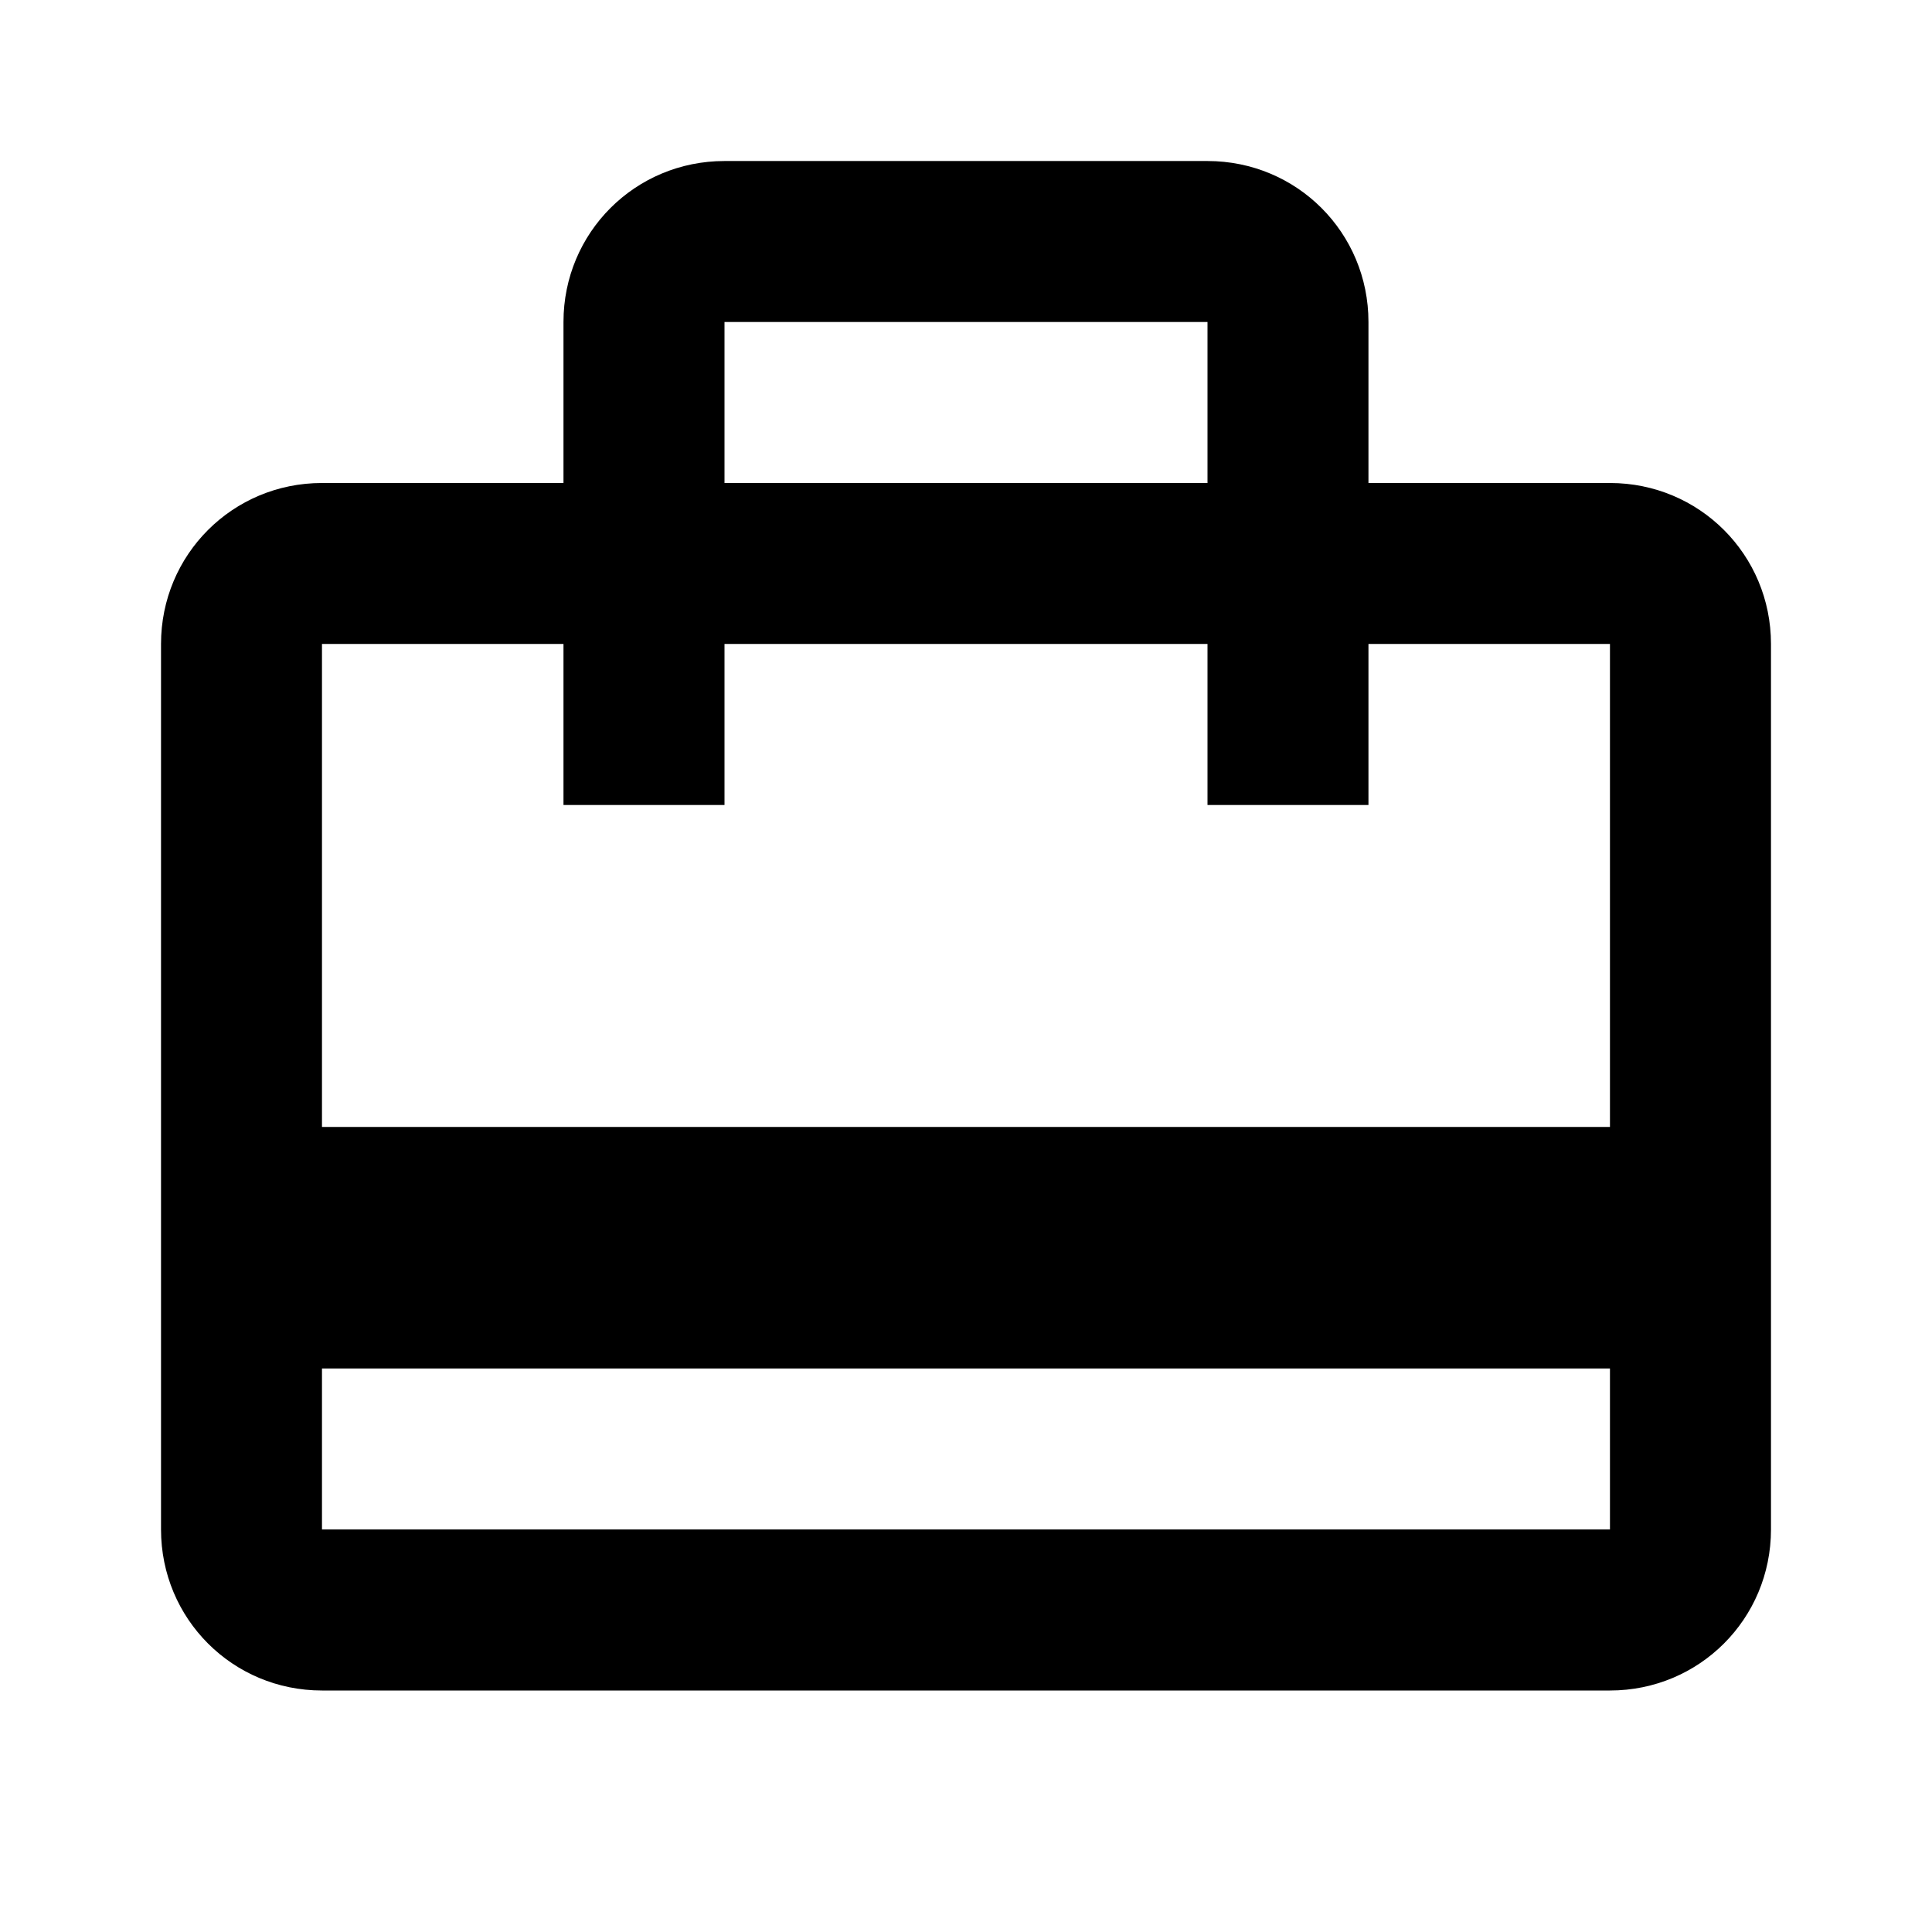 <svg width="32" height="32" viewBox="0 0 32 32" fill="none" xmlns="http://www.w3.org/2000/svg">
<g clip-path="url(#clip0_47_815)">
<path d="M26.666 8H22.666V5.333C22.666 3.853 21.48 2.667 20 2.667H12C10.52 2.667 9.333 3.853 9.333 5.333V8H5.333C3.853 8 2.667 9.187 2.667 10.666V25.333C2.667 26.813 3.853 28 5.333 28H26.666C28.146 28 29.333 26.813 29.333 25.333V10.666C29.333 9.187 28.146 8 26.666 8ZM12 5.333H20V8H12V5.333ZM26.666 25.333H5.333V22.666H26.666V25.333ZM26.666 18.666H5.333V10.666H9.333V13.333H12V10.666H20V13.333H22.666V10.666H26.666V18.666Z" fill="black"/>
</g>
<defs>
<clipPath id="clip0_47_815">
<rect width="32" height="32" fill="white"/>
</clipPath>
</defs>
</svg>
